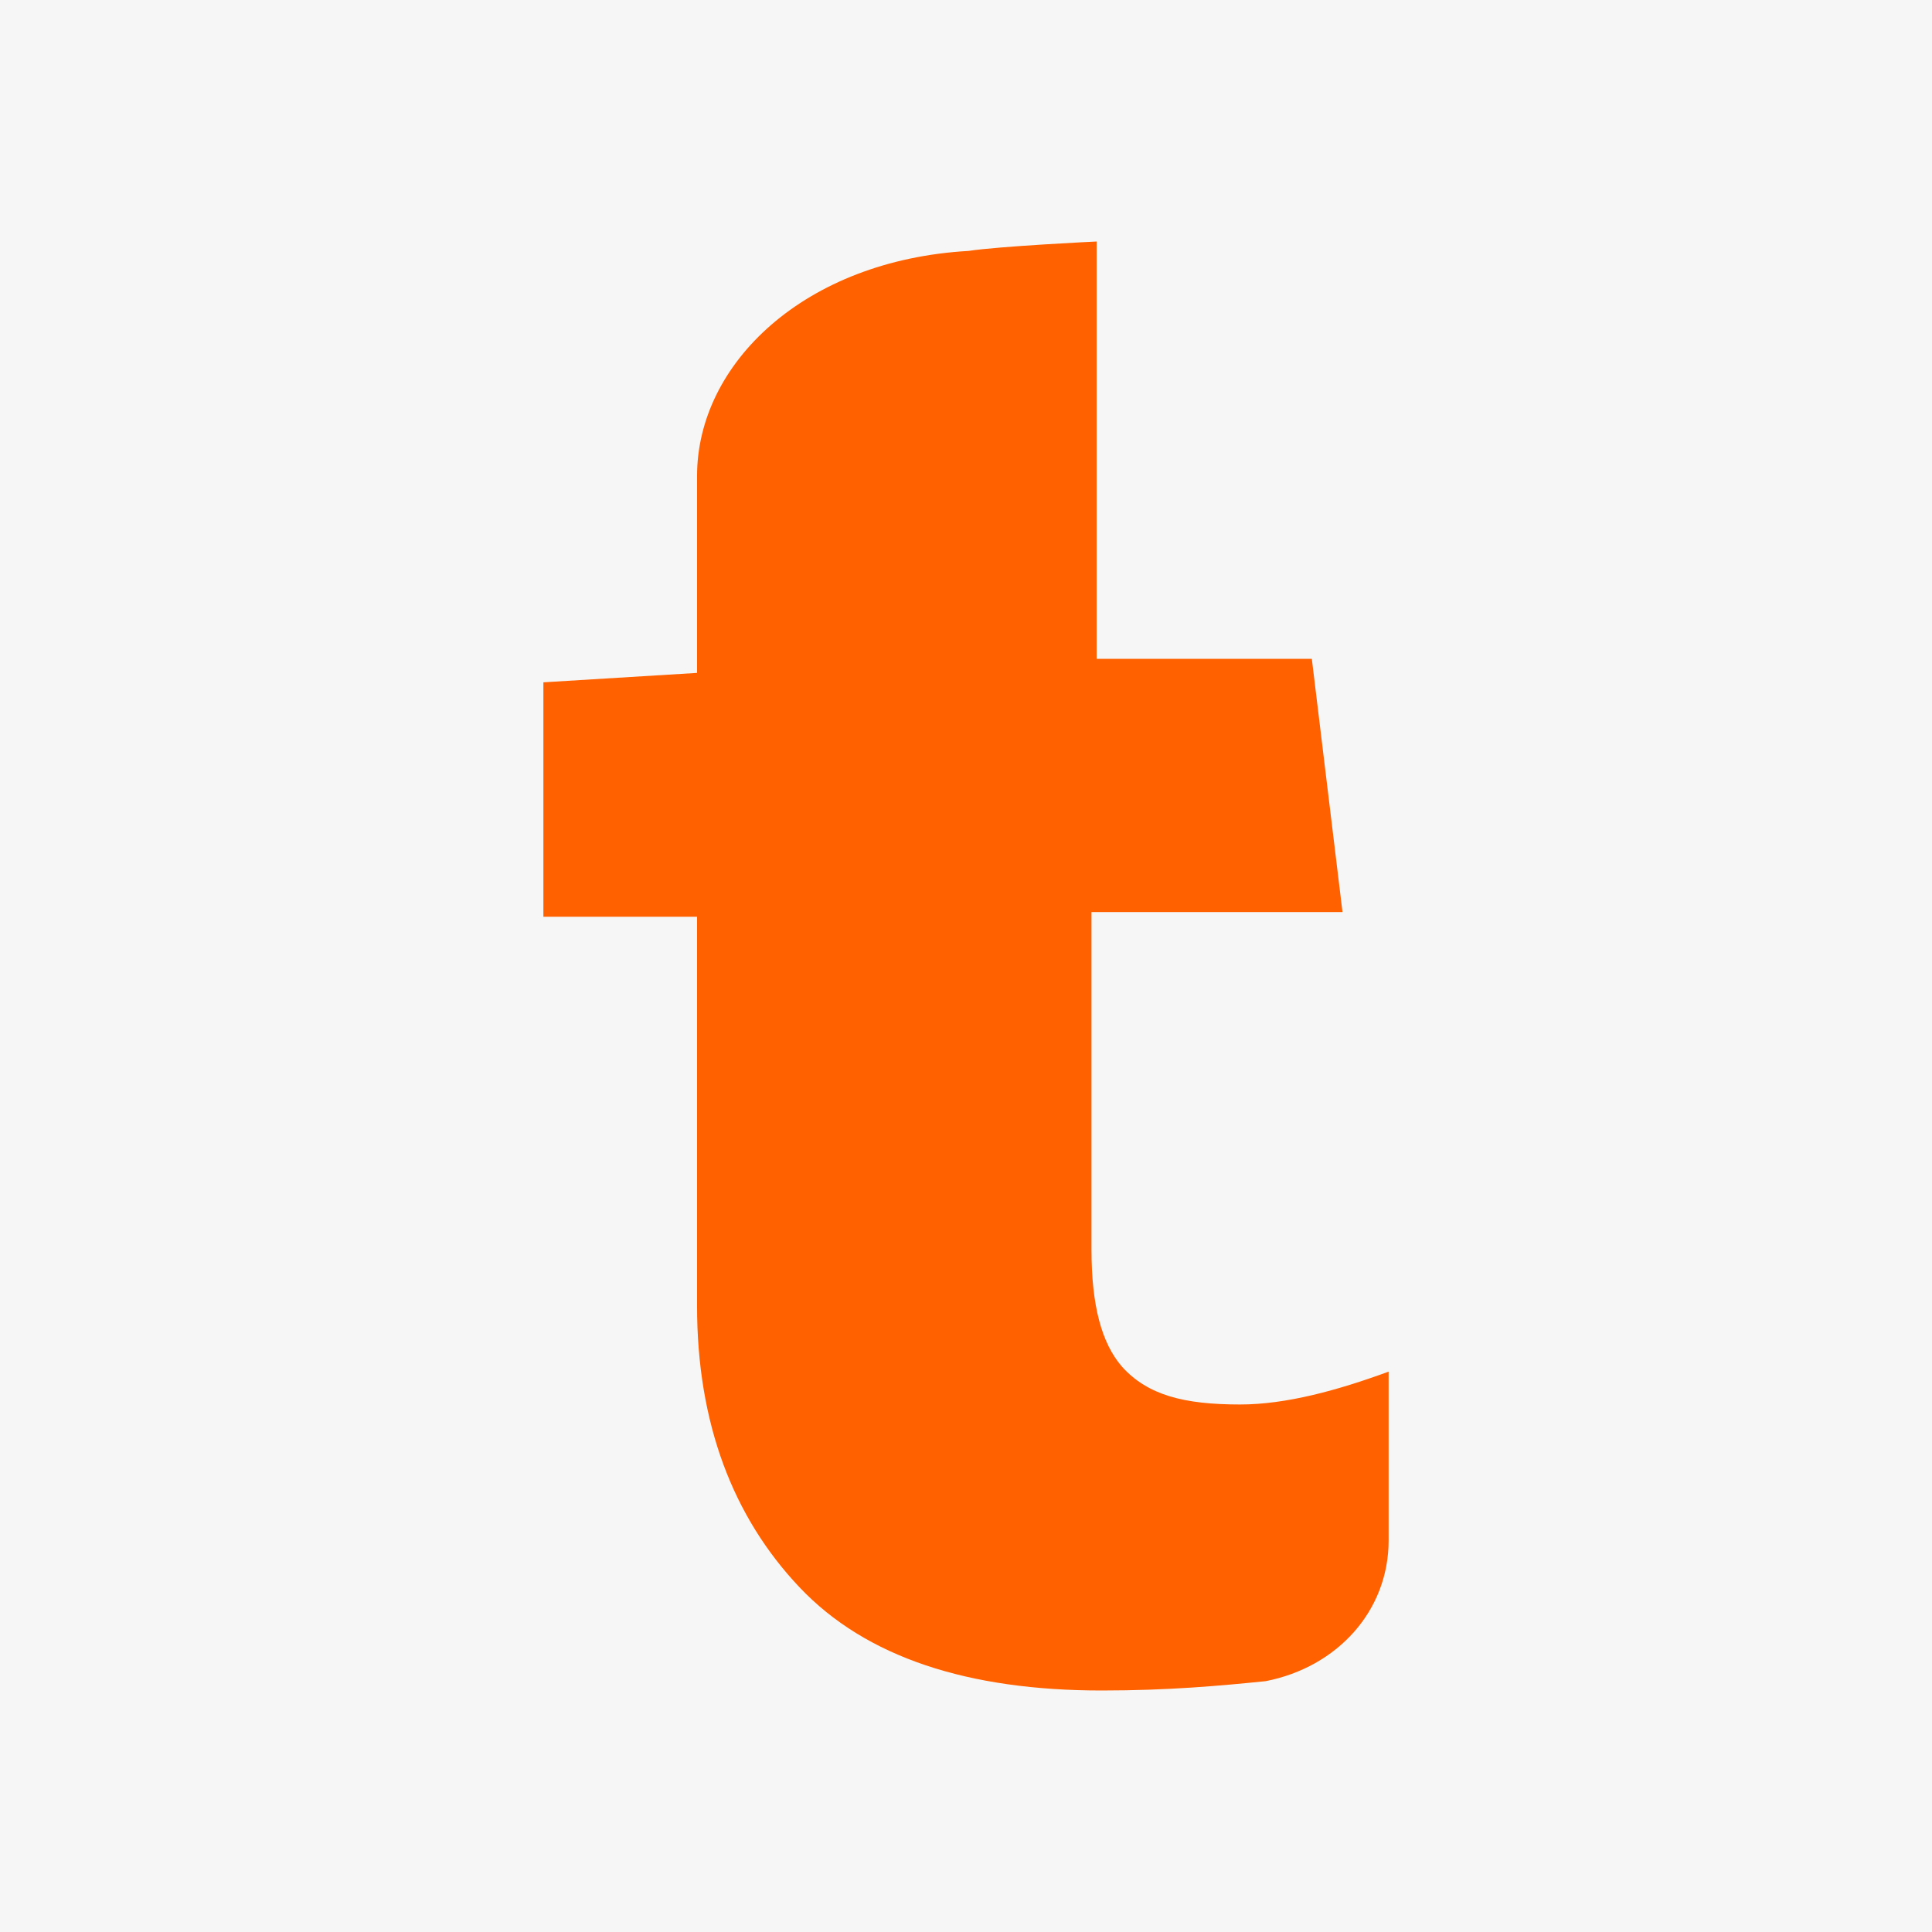 <svg width="24" height="24" viewBox="0 0 24 24" fill="none" xmlns="http://www.w3.org/2000/svg">
<rect width="24" height="24" fill="#F6F6F6"/>
<path fill-rule="evenodd" clip-rule="evenodd" d="M15.405 17.447C14.704 17.447 14.259 17.33 13.941 16.981C13.686 16.689 13.559 16.223 13.559 15.524V11.33H16.677L16.296 8.184H13.623V5.33V3C13.623 3 12.414 3.058 12.032 3.117C9.995 3.233 8.659 4.515 8.659 5.913V8.359L6.75 8.476V11.388H8.659V16.223C8.659 17.68 9.105 18.845 9.932 19.718C10.759 20.592 12.032 21 13.686 21C14.514 21 15.15 20.942 15.723 20.884C16.614 20.709 17.25 20.01 17.25 19.136V17.039C16.614 17.272 15.977 17.447 15.405 17.447Z" fill="#FF6100"/>
</svg>
